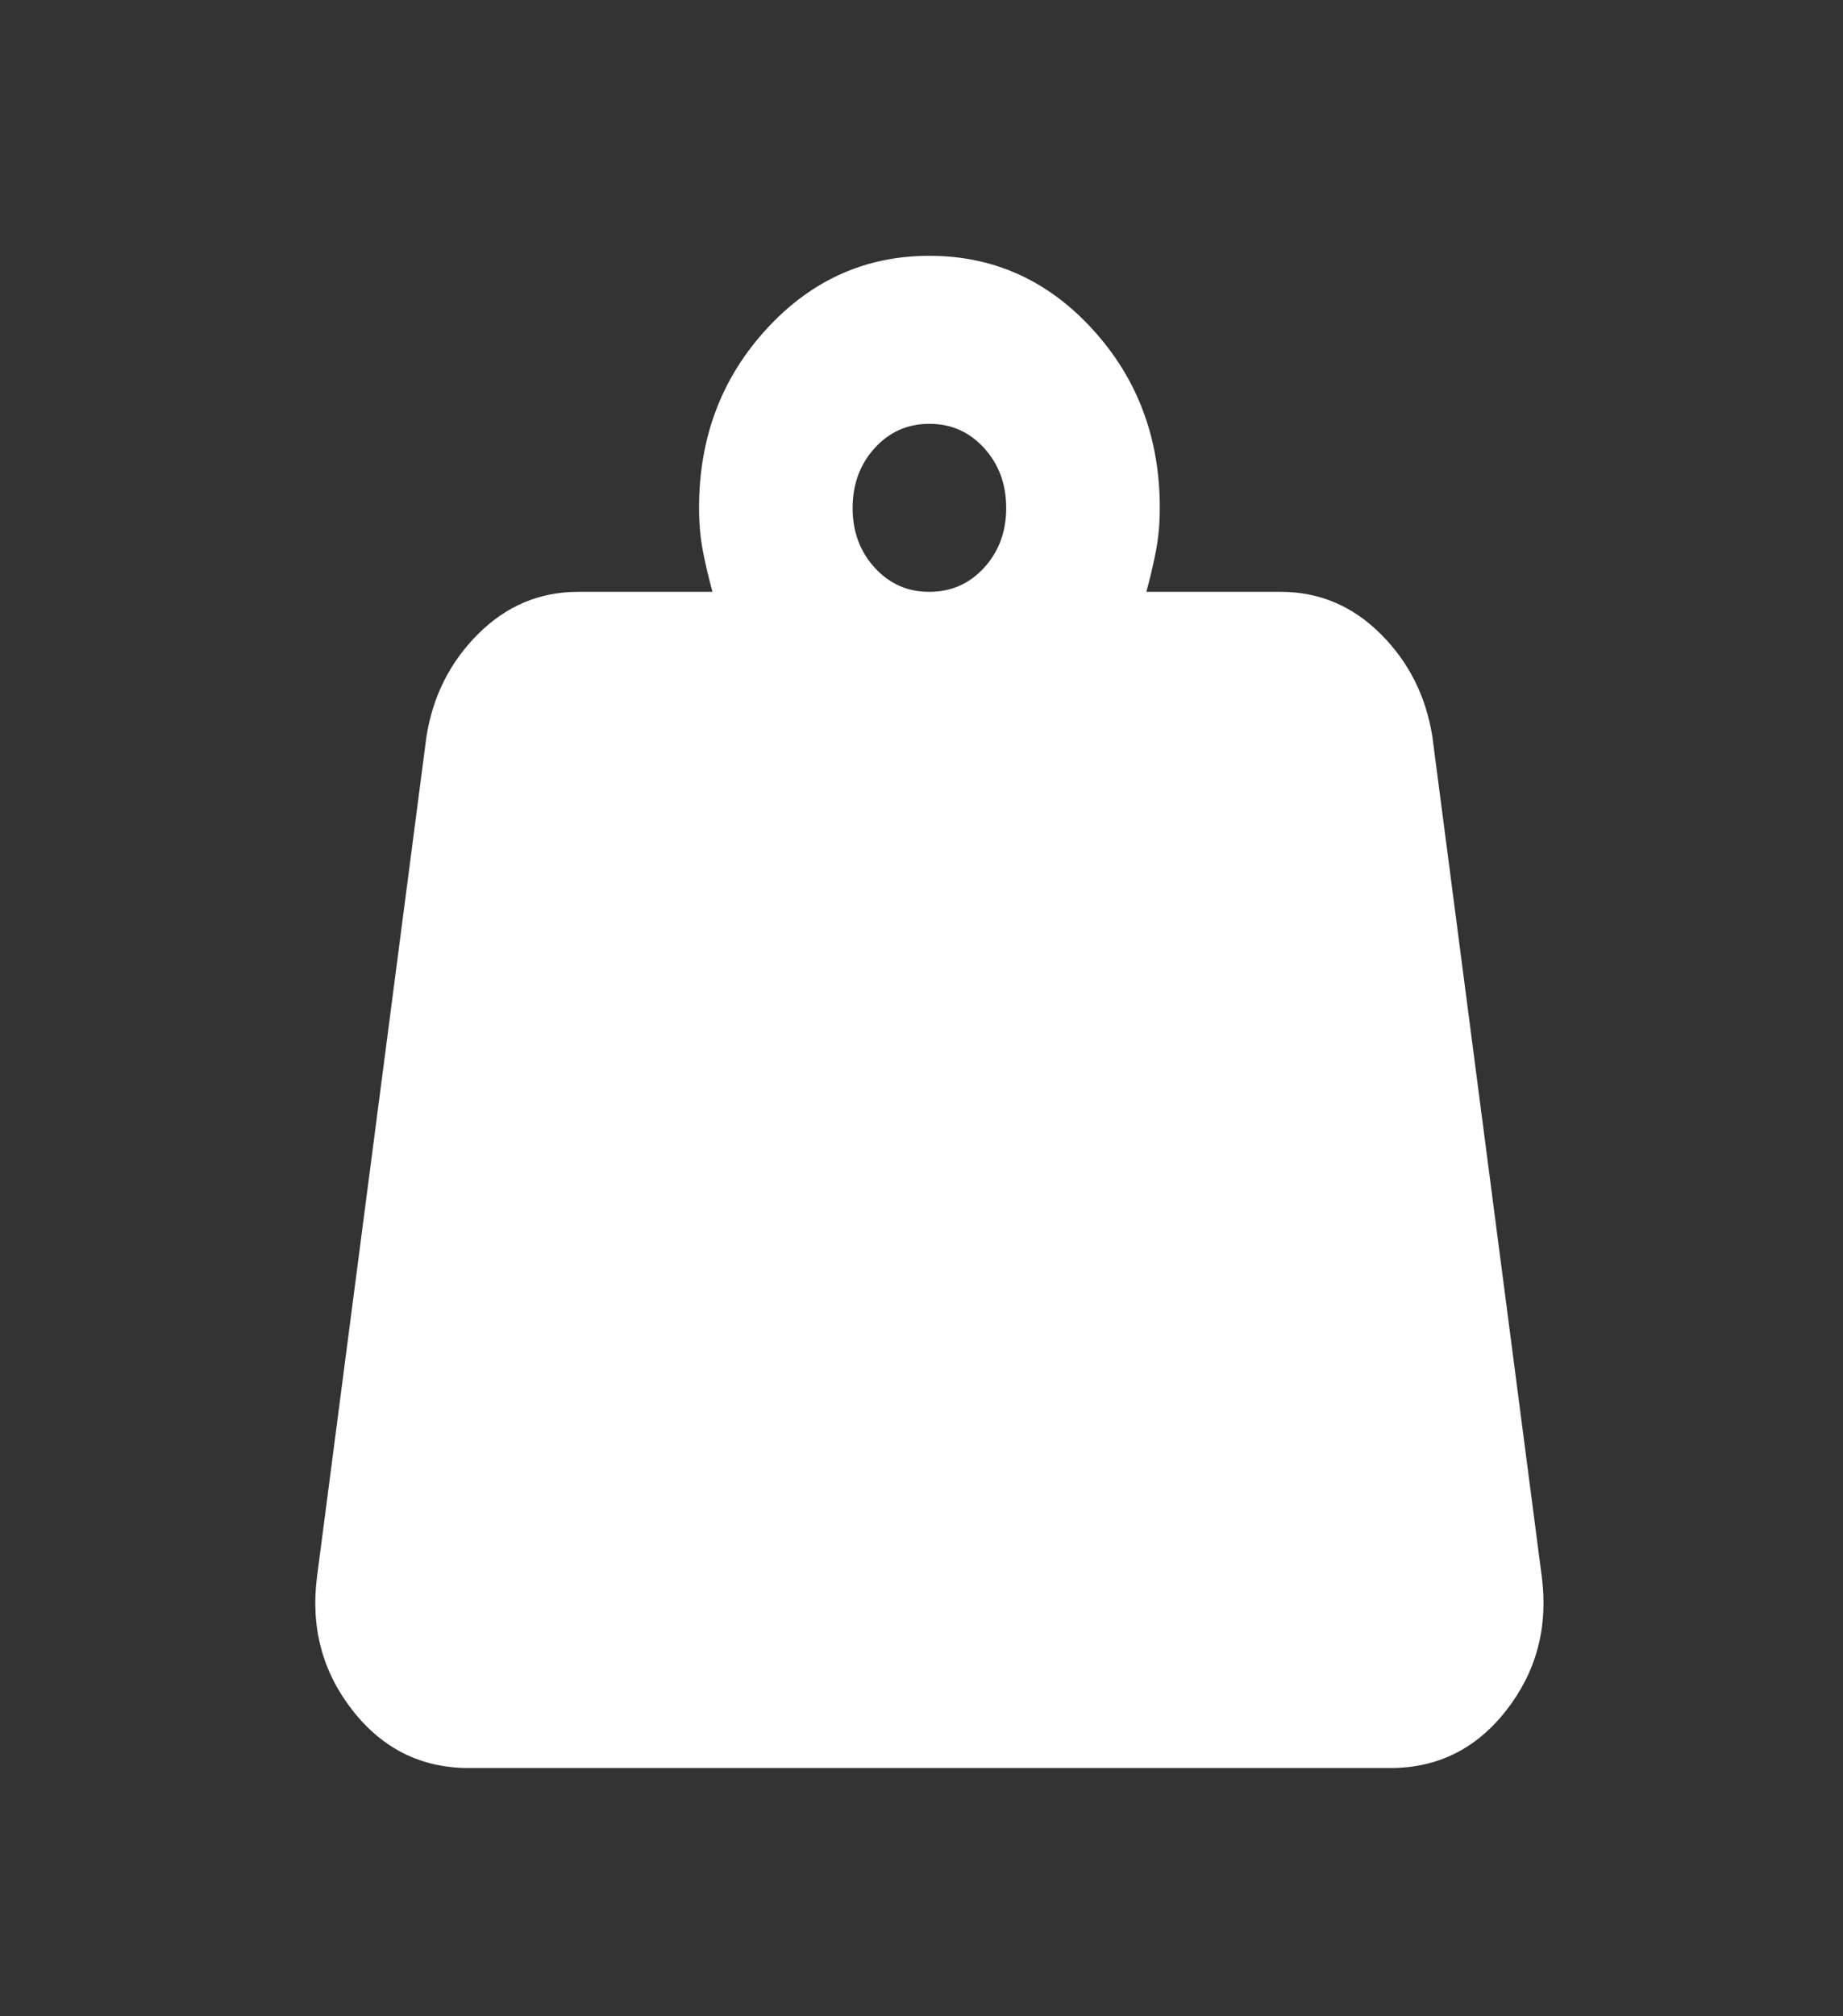 <svg width="64" height="70" viewBox="0 0 64 70" fill="none" xmlns="http://www.w3.org/2000/svg">
<rect x="0" y="0" width="64" height="70" fill="#333333" stroke="none"/>
<g id="material-symbols:weight">
<path id="Vector" d="M32.275 20.547C33.03 20.547 33.664 20.267 34.176 19.707C34.688 19.147 34.943 18.455 34.941 17.631C34.94 16.806 34.684 16.114 34.173 15.554C33.663 14.994 33.03 14.714 32.275 14.714C31.519 14.714 30.886 14.994 30.376 15.554C29.866 16.114 29.61 16.806 29.608 17.631C29.606 18.455 29.862 19.148 30.376 19.71C30.89 20.272 31.523 20.551 32.275 20.547ZM39.808 20.547H44.475C45.808 20.547 46.964 21.033 47.941 22.006C48.919 22.978 49.519 24.169 49.741 25.578L53.541 54.745C53.764 56.495 53.353 58.039 52.309 59.377C51.266 60.715 49.921 61.383 48.275 61.381H16.275C14.63 61.381 13.285 60.713 12.24 59.377C11.195 58.041 10.784 56.497 11.008 54.745L14.808 25.578C15.03 24.169 15.63 22.978 16.608 22.006C17.586 21.033 18.741 20.547 20.075 20.547H24.741C24.608 20.061 24.497 19.588 24.408 19.127C24.319 18.666 24.275 18.167 24.275 17.631C24.275 15.2 25.052 13.134 26.608 11.433C28.164 9.731 30.052 8.881 32.275 8.881C34.497 8.881 36.386 9.731 37.941 11.433C39.497 13.134 40.275 15.2 40.275 17.631C40.275 18.165 40.23 18.664 40.141 19.127C40.053 19.59 39.941 20.063 39.808 20.547Z" fill="white"/>
</g>
</svg>
